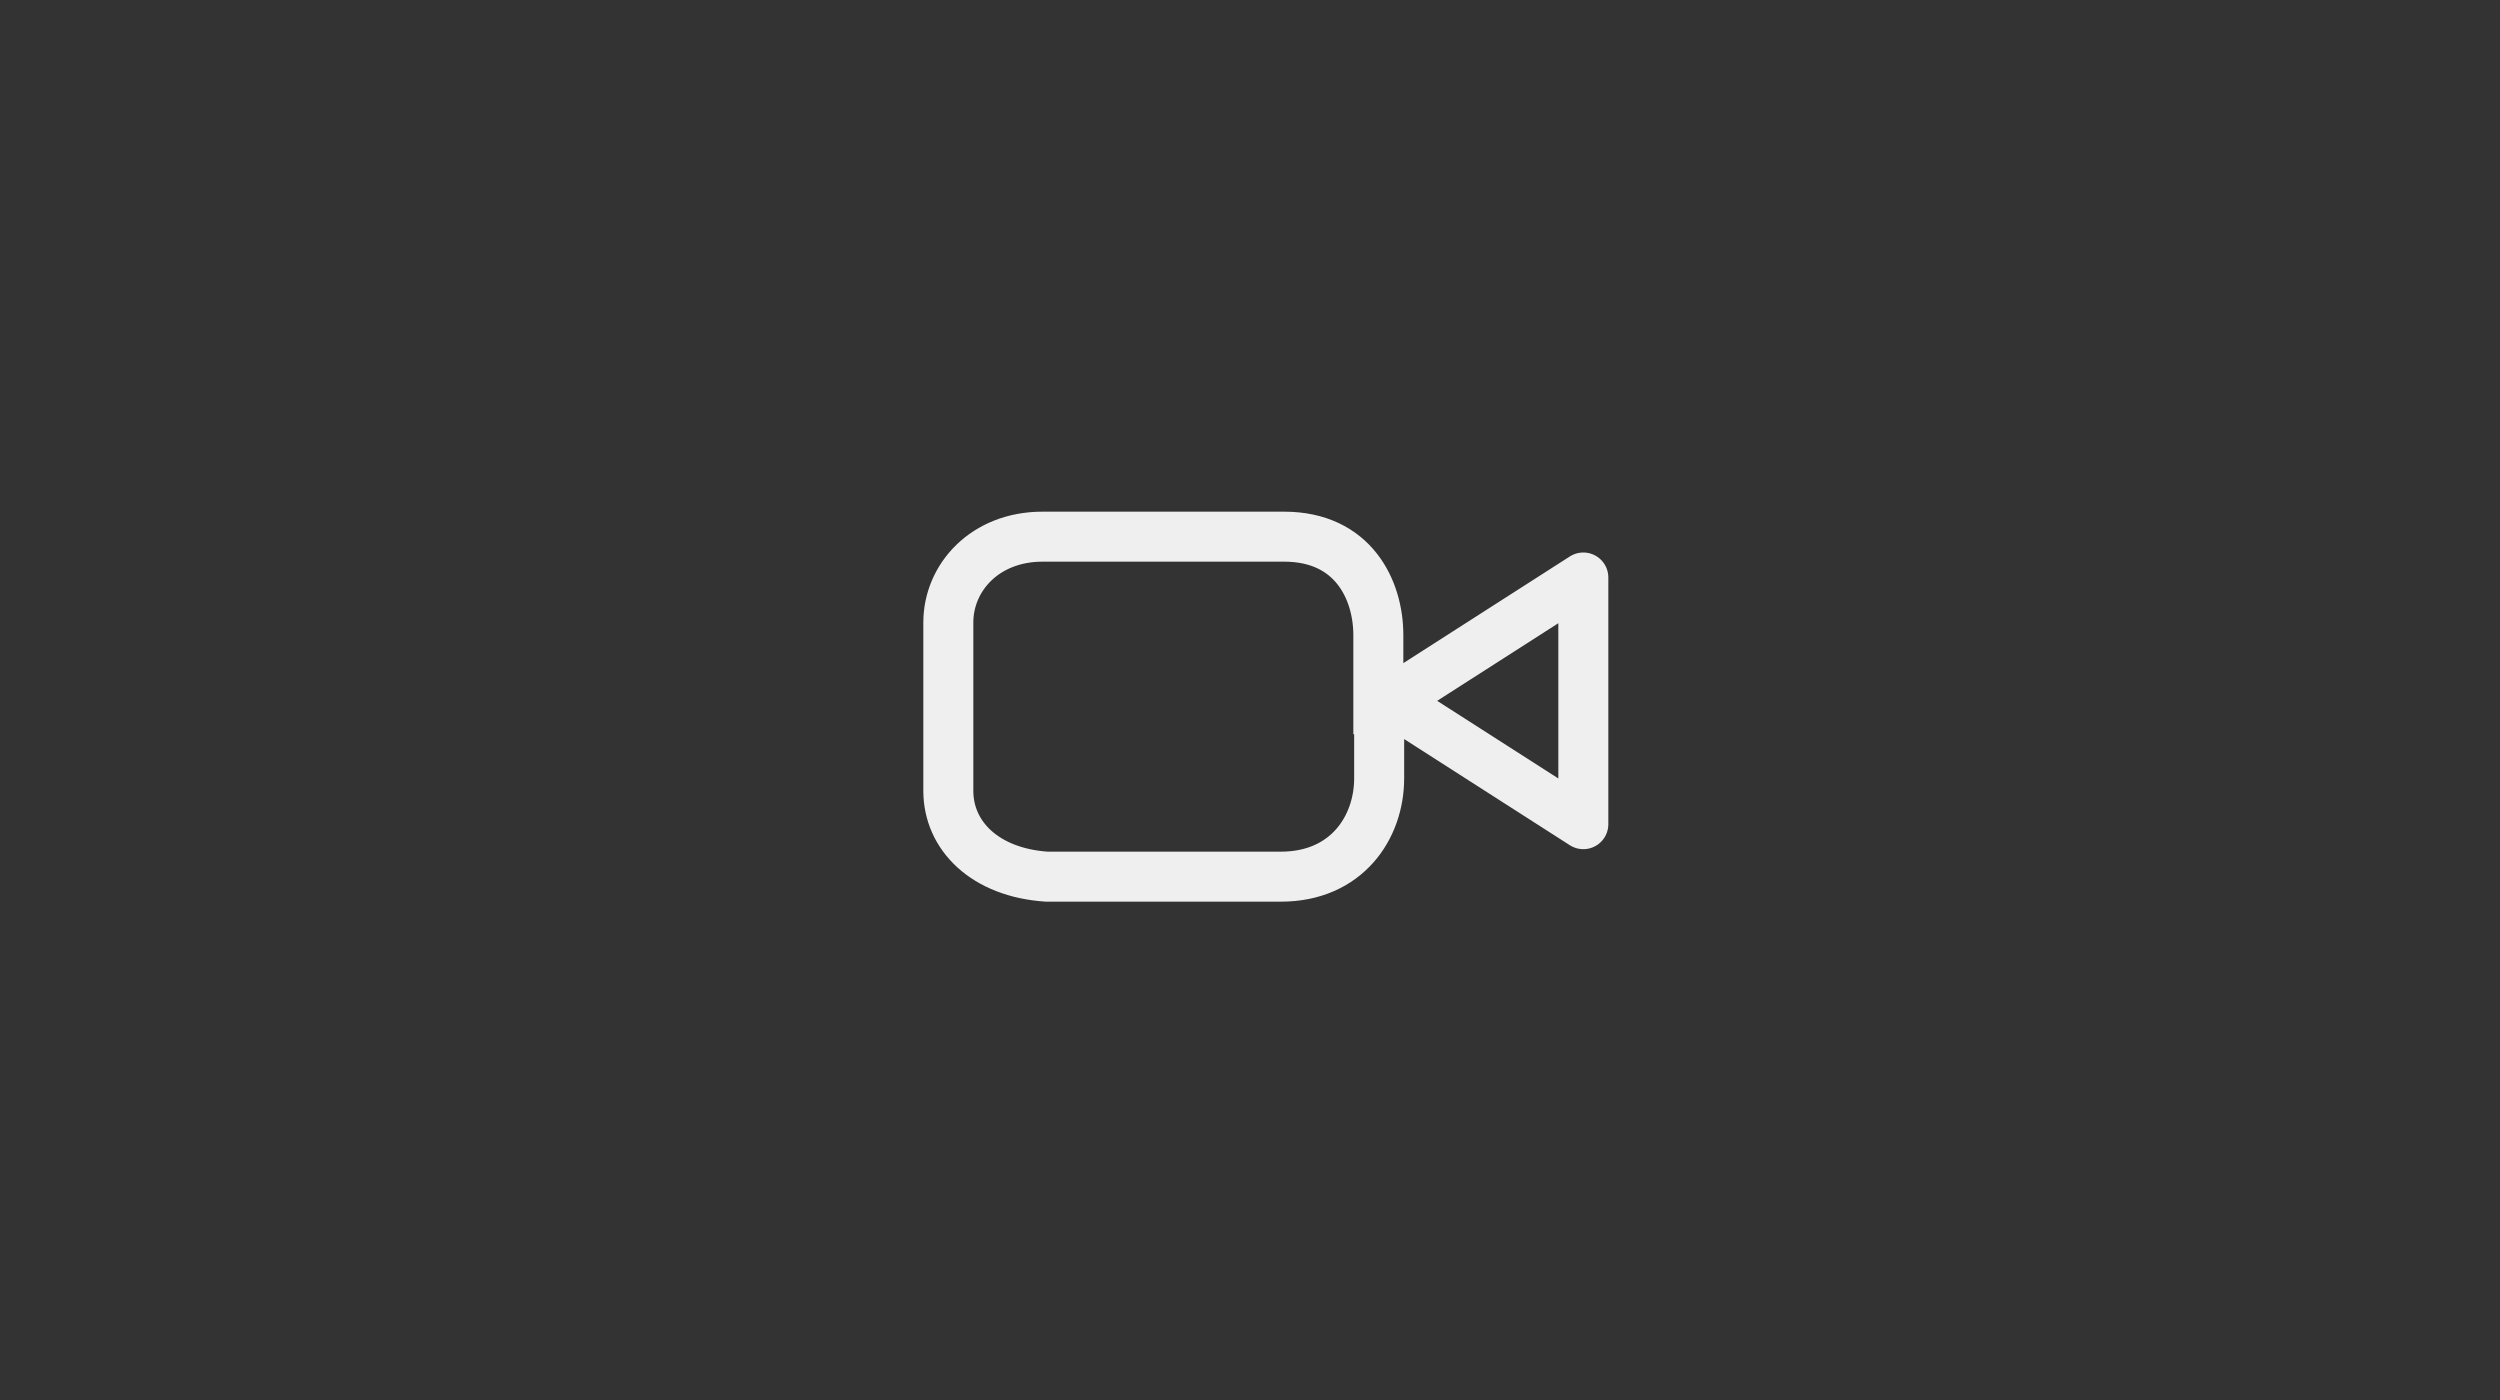 <?xml version="1.0" encoding="utf-8"?>
<svg version="1.1" xmlns="http://www.w3.org/2000/svg" xmlns:xlink="http://www.w3.org/1999/xlink" x="0px" y="0px"
	 viewBox="0 0 300 168" style="enable-background:new 0 0 300 168;" xml:space="preserve">
<rect x="0" y="0" width="300" height="168" fill="#333333" stroke="none"/>
<style type="text/css">.st0{fill:none;stroke:#EFEFEF;stroke-width:6;stroke-linecap:square;stroke-linejoin:round;}</style>
<g><path class="st0" d="M165.4,85.1v-8.9c0-5.4-3-11.8-11.3-11.8h-29c-6.9,0-11.3,4.9-11.3,10.3v20.2c0,5.4,4.4,9.8,11.8,10.3h28.1
			c7.9,0,11.8-5.9,11.8-11.8V85.1 M190,98.9l-23.1-14.8L190,69.3V98.9z"/></g>
</svg>
